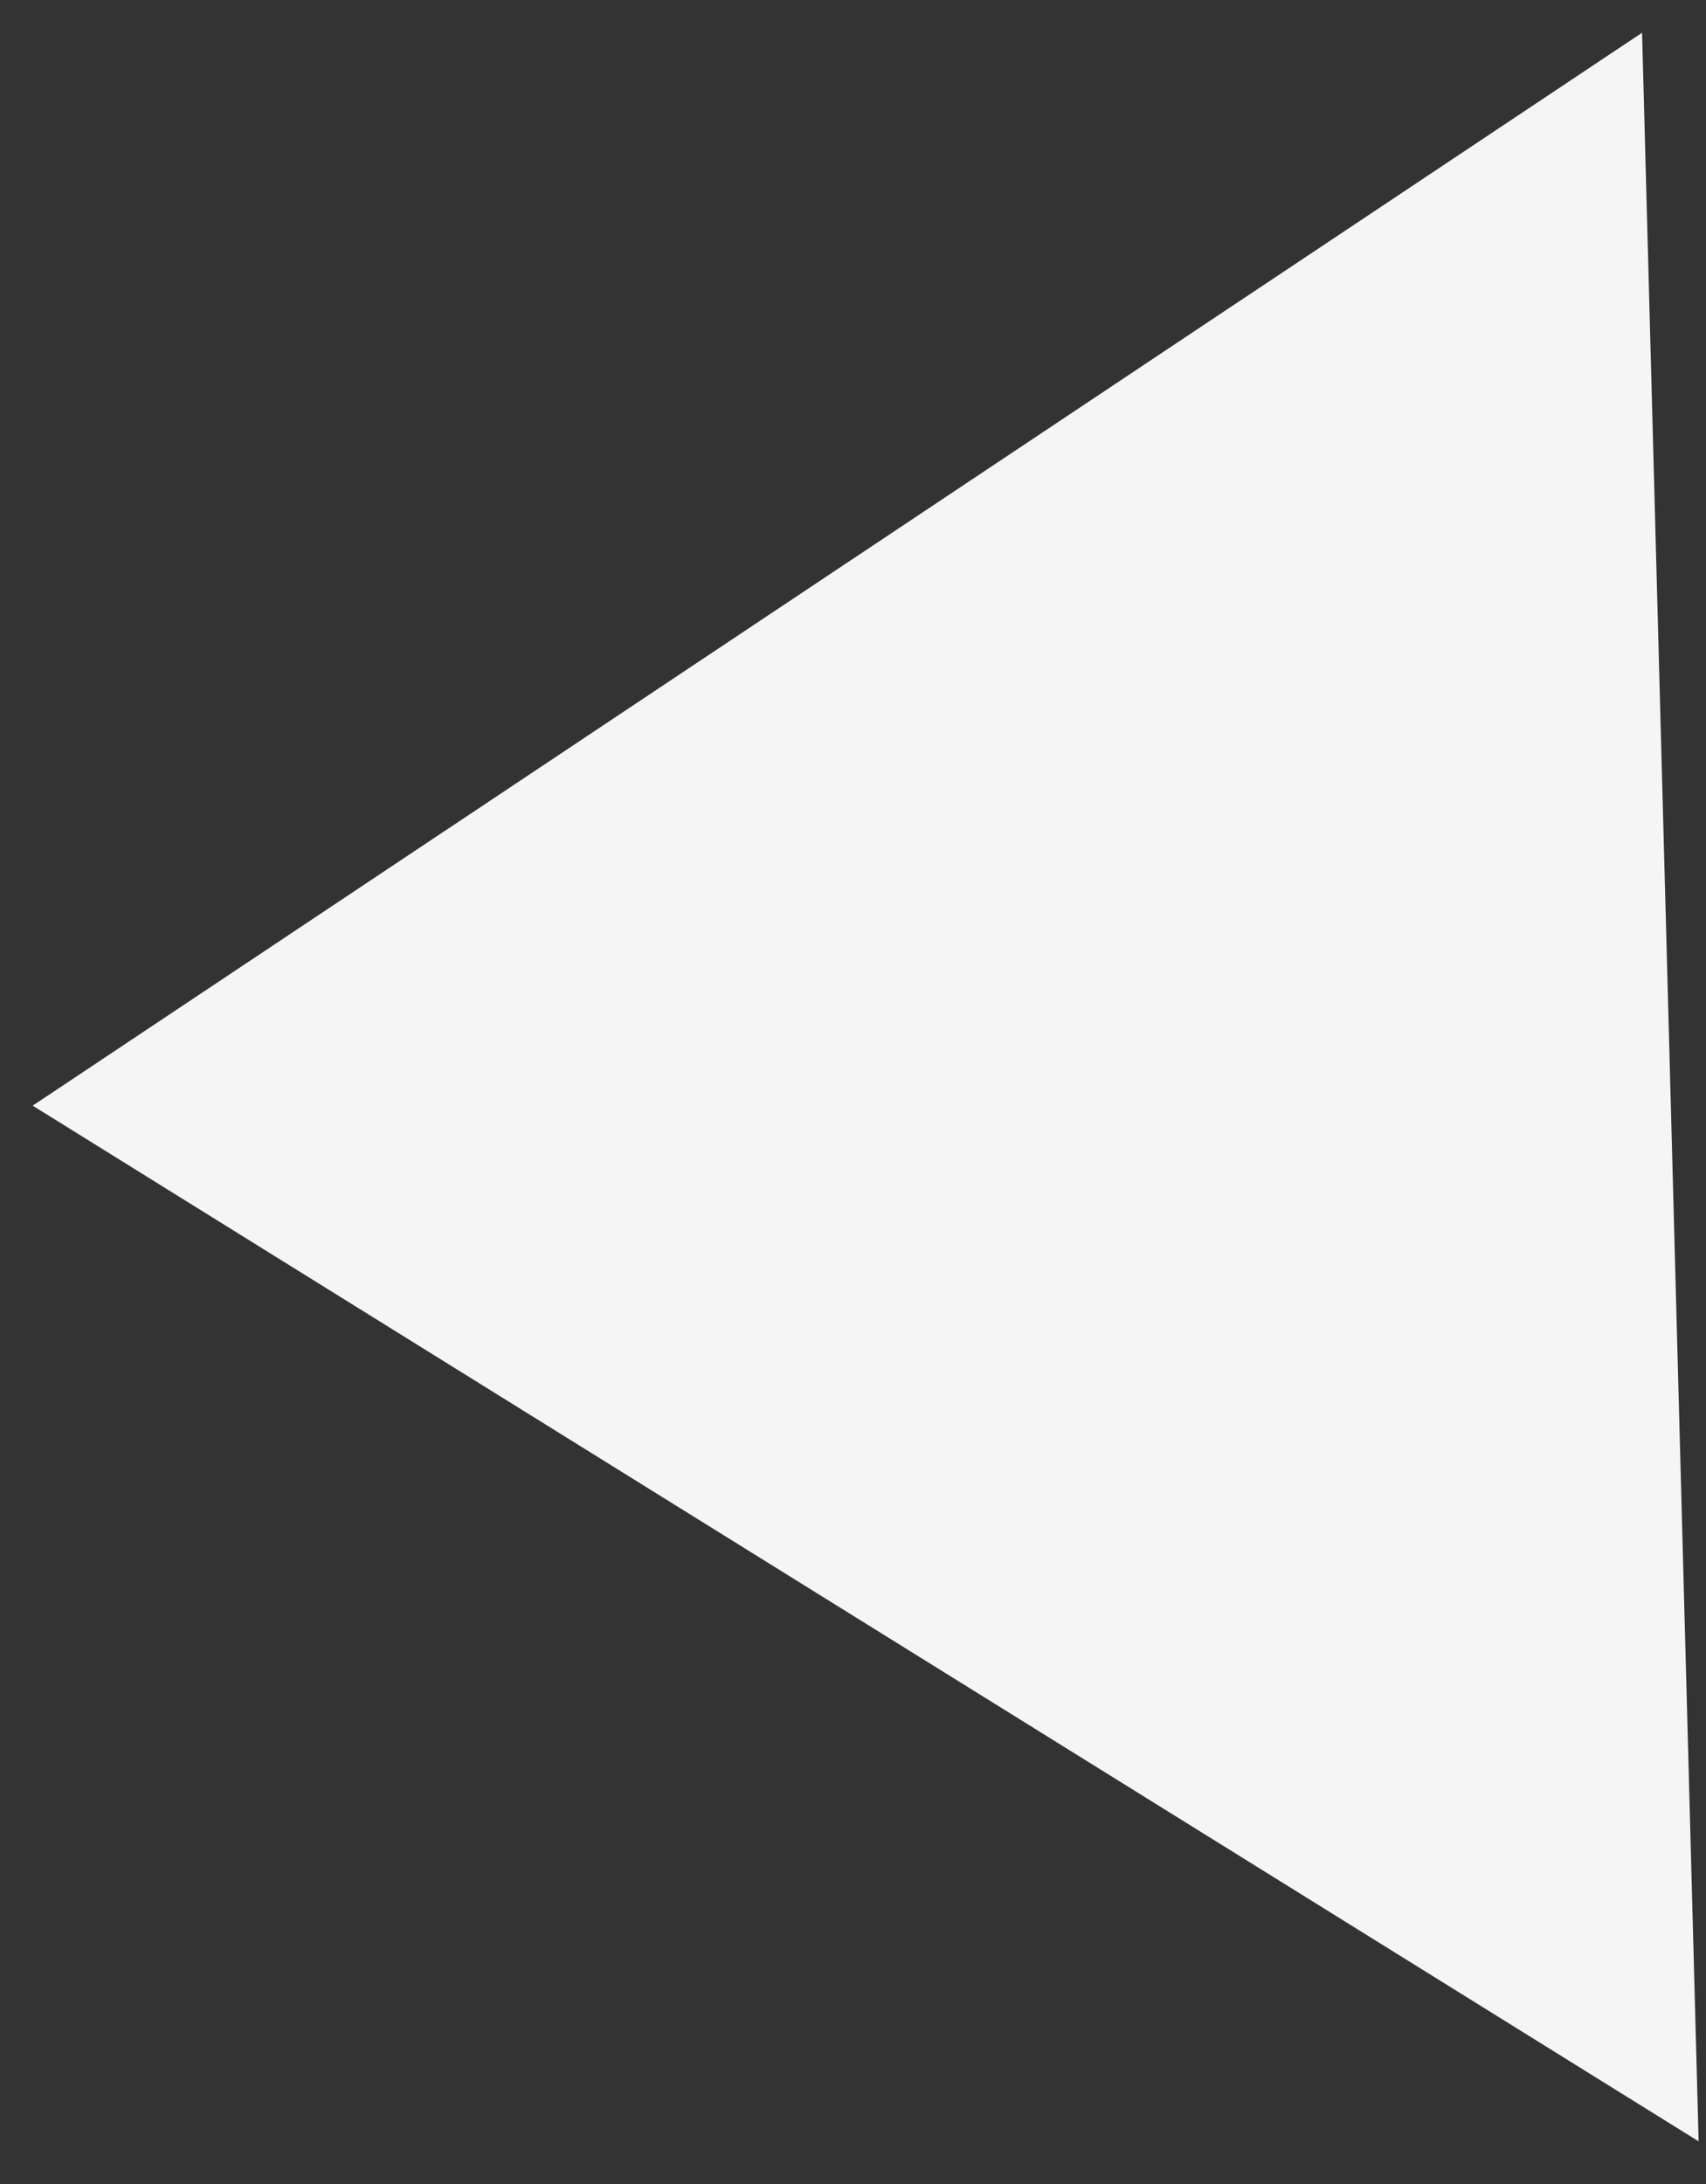 <svg width="25" height="32" viewBox="0 0 25 32" fill="none" xmlns="http://www.w3.org/2000/svg">
<rect x="0" y="0" width="25" height="32" fill="#333333" stroke="none"/>
<path d="M0.479 16.2L24.063 0.48L24.892 31.375L0.479 16.2Z" fill="#F5F5F5"/>
</svg>
